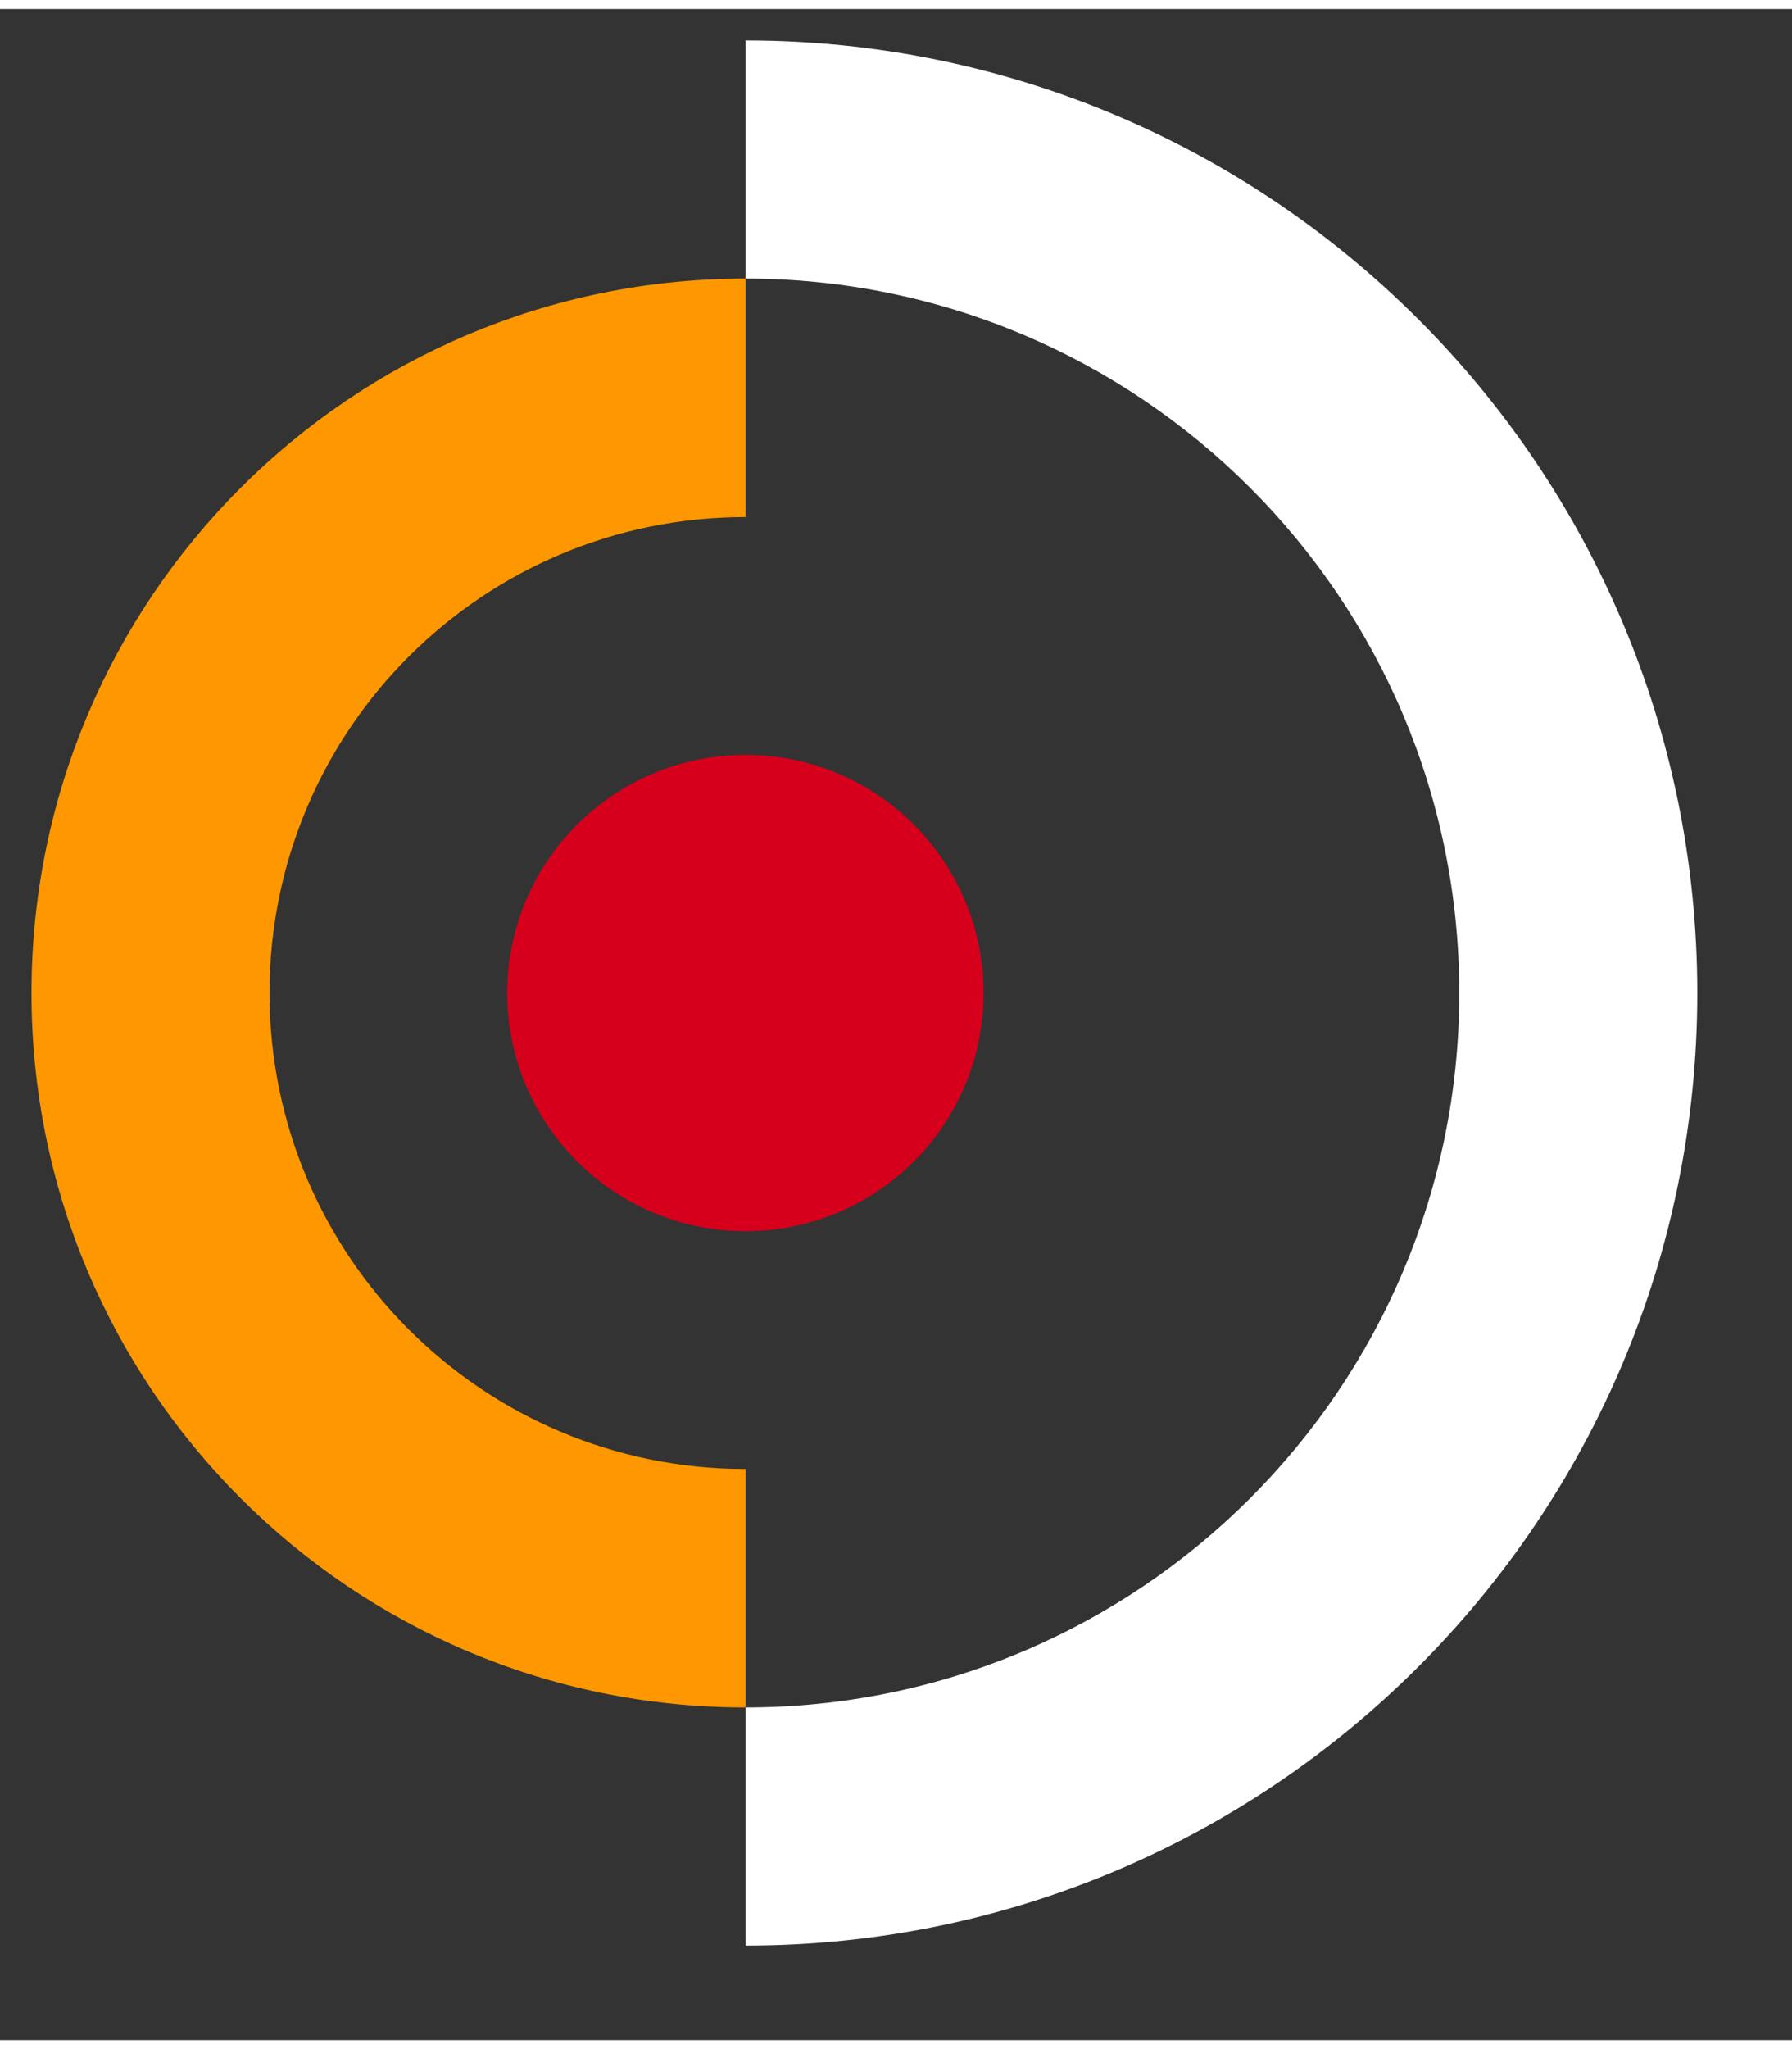 <svg version="1.1" xmlns="http://www.w3.org/2000/svg" xmlns:xlink="http://www.w3.org/1999/xlink" preserveAspectRatio="xMidYMid meet" viewBox="182.221 288.803 56.843 64.395" width="52.84" height="60.39"><rect x="182.221" y="288.803" width="56.843" height="64.395" fill="#333333" stroke="none"/><defs><path d="M205.87 312.45C201.7 312.45 198.31 315.83 198.31 320C198.31 324.17 201.7 327.55 205.87 327.55C210.04 327.55 213.42 324.17 213.42 320C213.42 315.83 210.04 312.45 205.87 312.45Z" id="a30MJj4HxH"></path><path d="M205.87 335.09C197.53 335.09 190.77 328.34 190.77 320C190.77 311.66 197.53 304.91 205.87 304.91C205.87 304.15 205.87 298.11 205.87 297.35C193.36 297.35 183.22 307.49 183.22 320C183.22 332.51 193.36 342.65 205.87 342.65C205.87 341.13 205.87 336.6 205.87 335.09Z" id="c18vqJzMKf"></path><path d="M205.87 297.35C218.37 297.35 228.51 307.49 228.51 320C228.51 332.51 218.37 342.65 205.87 342.65C205.87 343.4 205.87 349.44 205.87 350.2C222.54 350.2 236.06 336.68 236.06 320C236.06 303.32 222.54 289.8 205.87 289.8C205.87 291.31 205.87 296.6 205.87 297.35Z" id="a3bqcOS5P5"></path></defs><g><g><use xlink:href="#a30MJj4HxH" opacity="1" fill="#d6001c" fill-opacity="1"></use><g><use xlink:href="#a30MJj4HxH" opacity="1" fill-opacity="0" stroke="#000000" stroke-width="1" stroke-opacity="0"></use></g></g><g><use xlink:href="#c18vqJzMKf" opacity="1" fill="#ff9800" fill-opacity="1"></use><g><use xlink:href="#c18vqJzMKf" opacity="1" fill-opacity="0" stroke="#000000" stroke-width="1" stroke-opacity="0"></use></g></g><g><use xlink:href="#a3bqcOS5P5" opacity="1" fill="#ffffff" fill-opacity="1"></use><g><use xlink:href="#a3bqcOS5P5" opacity="1" fill-opacity="0" stroke="#000000" stroke-width="1" stroke-opacity="0"></use></g></g></g></svg>